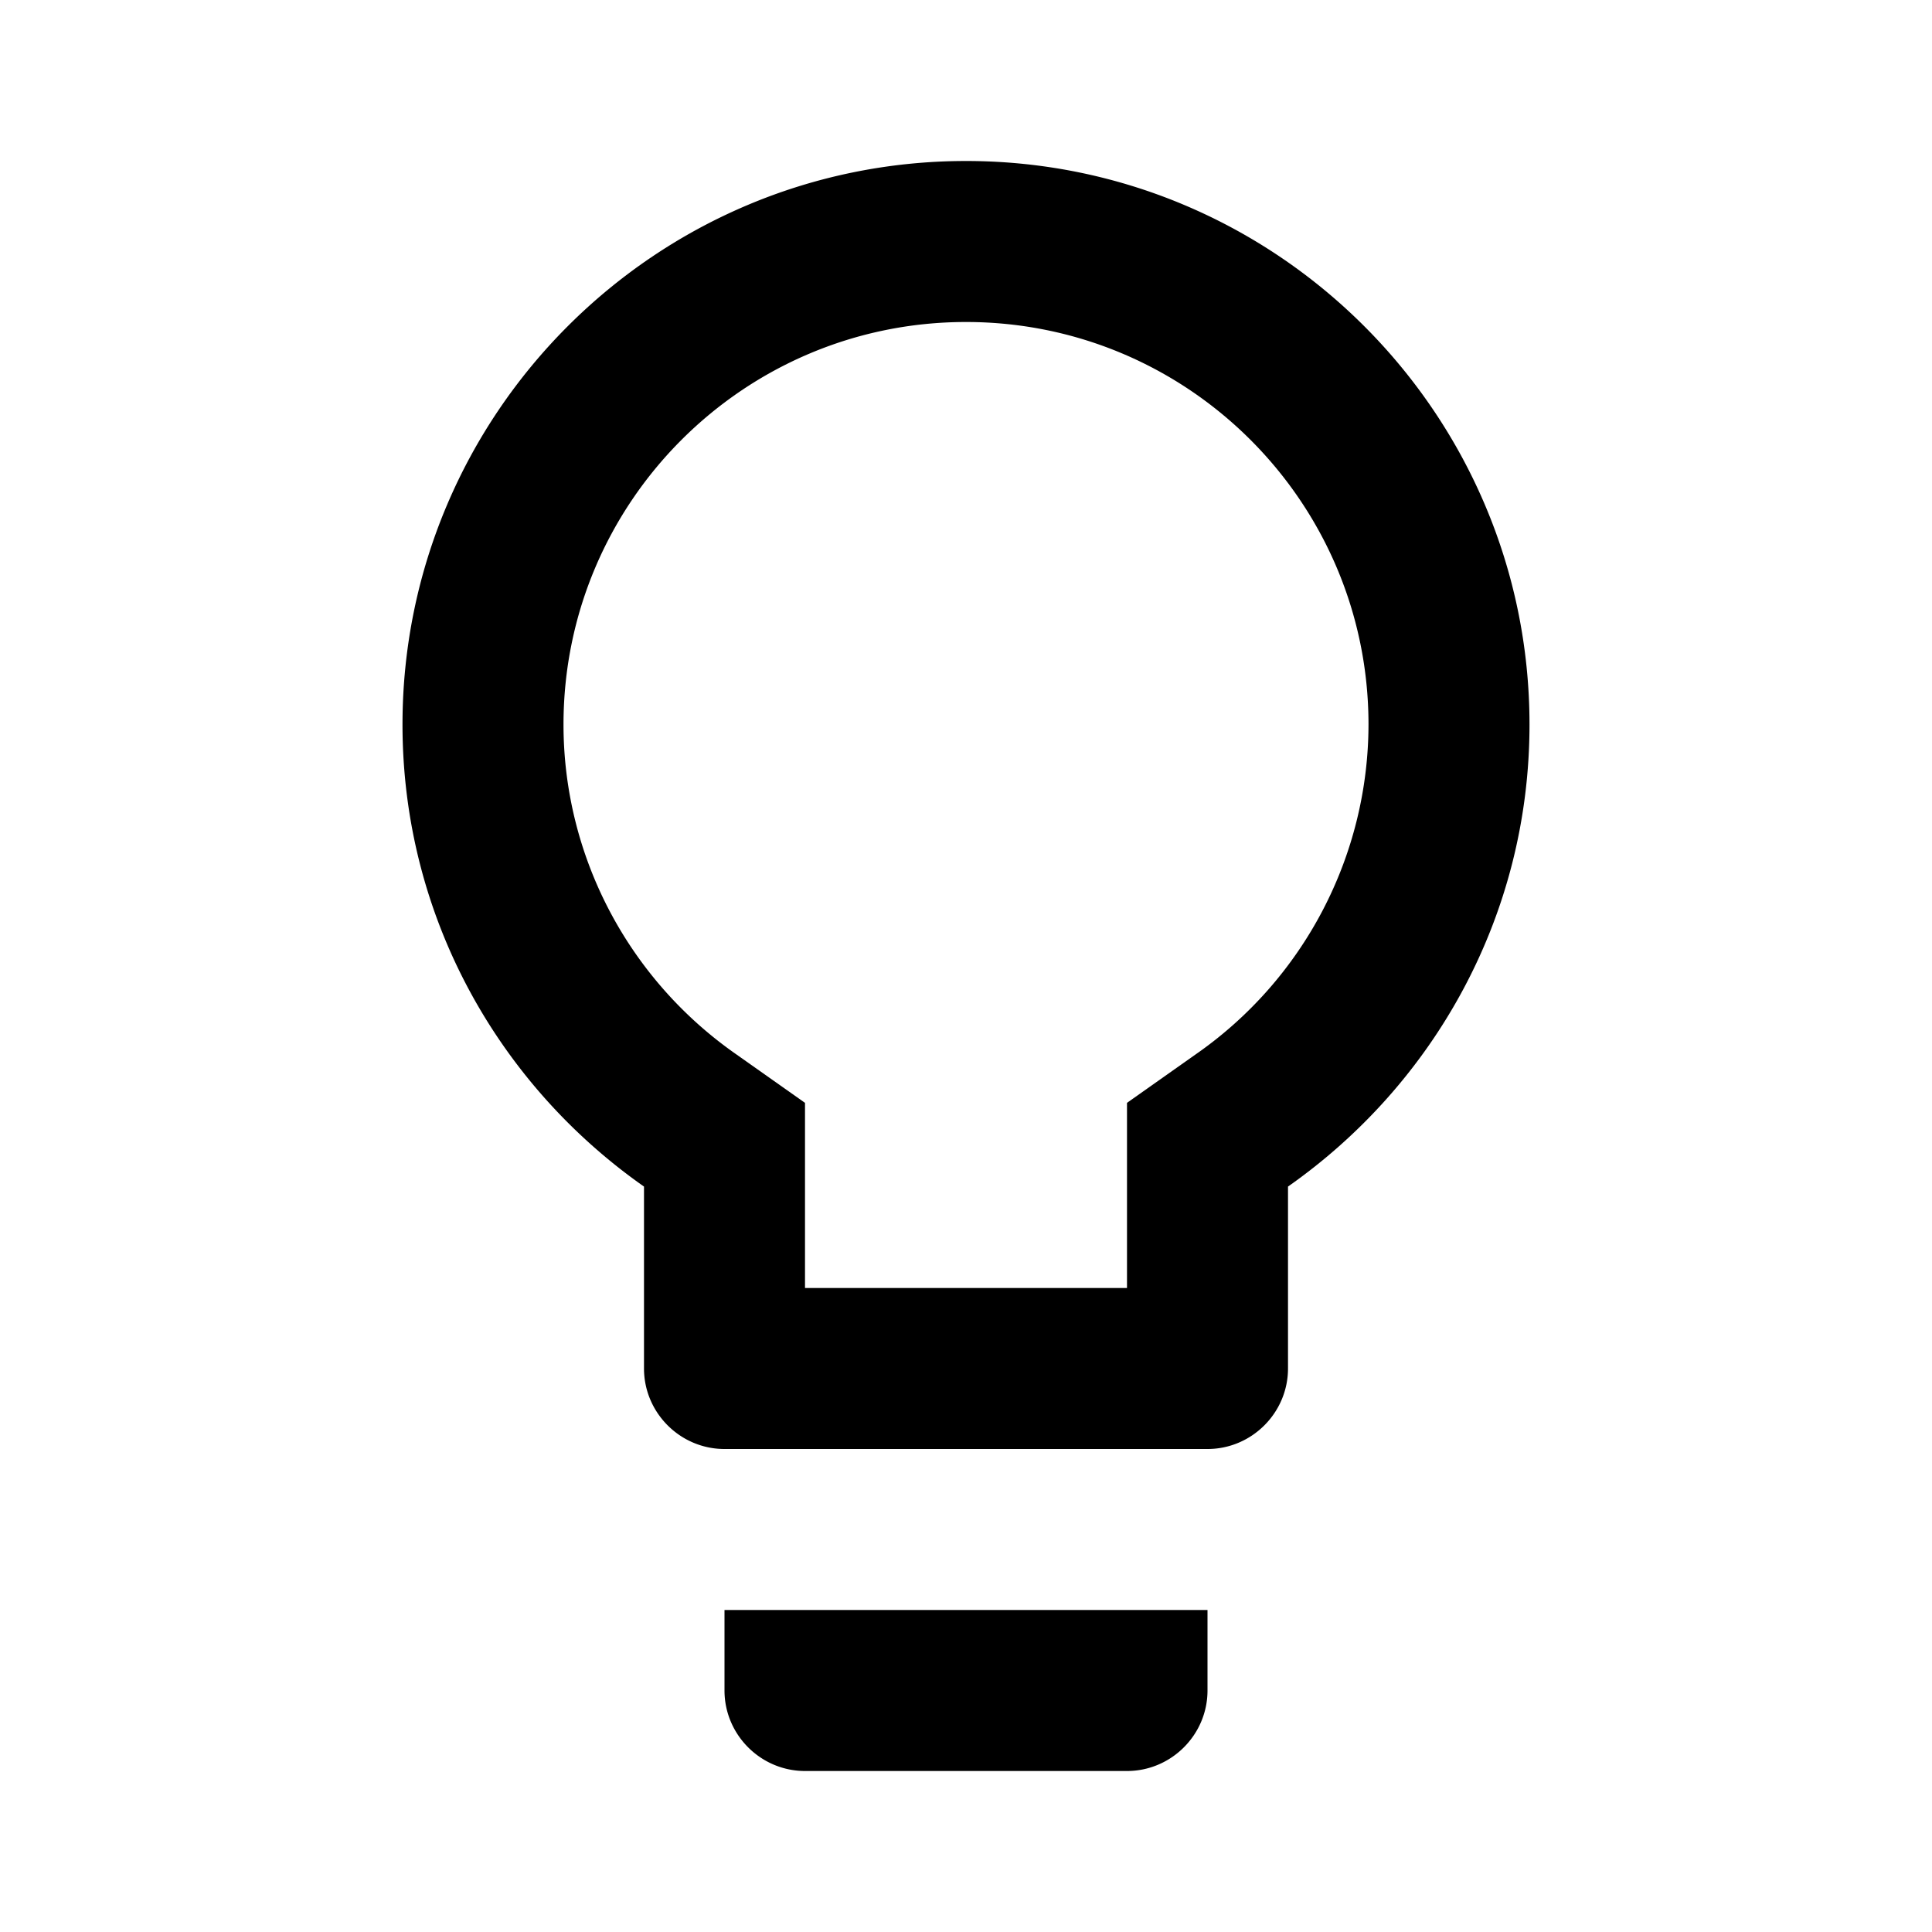 <svg width="24" height="24" viewBox="0 0 24 24" xmlns="http://www.w3.org/2000/svg"><path fill-rule="evenodd" clip-rule="evenodd" d="M12 2C8.14 2 5 5.14 5 9c0 2.38 1.19 4.47 3 5.74V17c0 .55.45 1 1 1h6c.55 0 1-.45 1-1v-2.26c1.81-1.27 3-3.36 3-5.74 0-3.86-3.14-7-7-7M9 21c0 .55.45 1 1 1h4c.55 0 1-.45 1-1v-1H9zm5-7.3.85-.6A5 5 0 0 0 17 9c0-2.76-2.24-5-5-5S7 6.24 7 9c0 1.63.8 3.16 2.15 4.1l.85.6V16h4z"/></svg>
